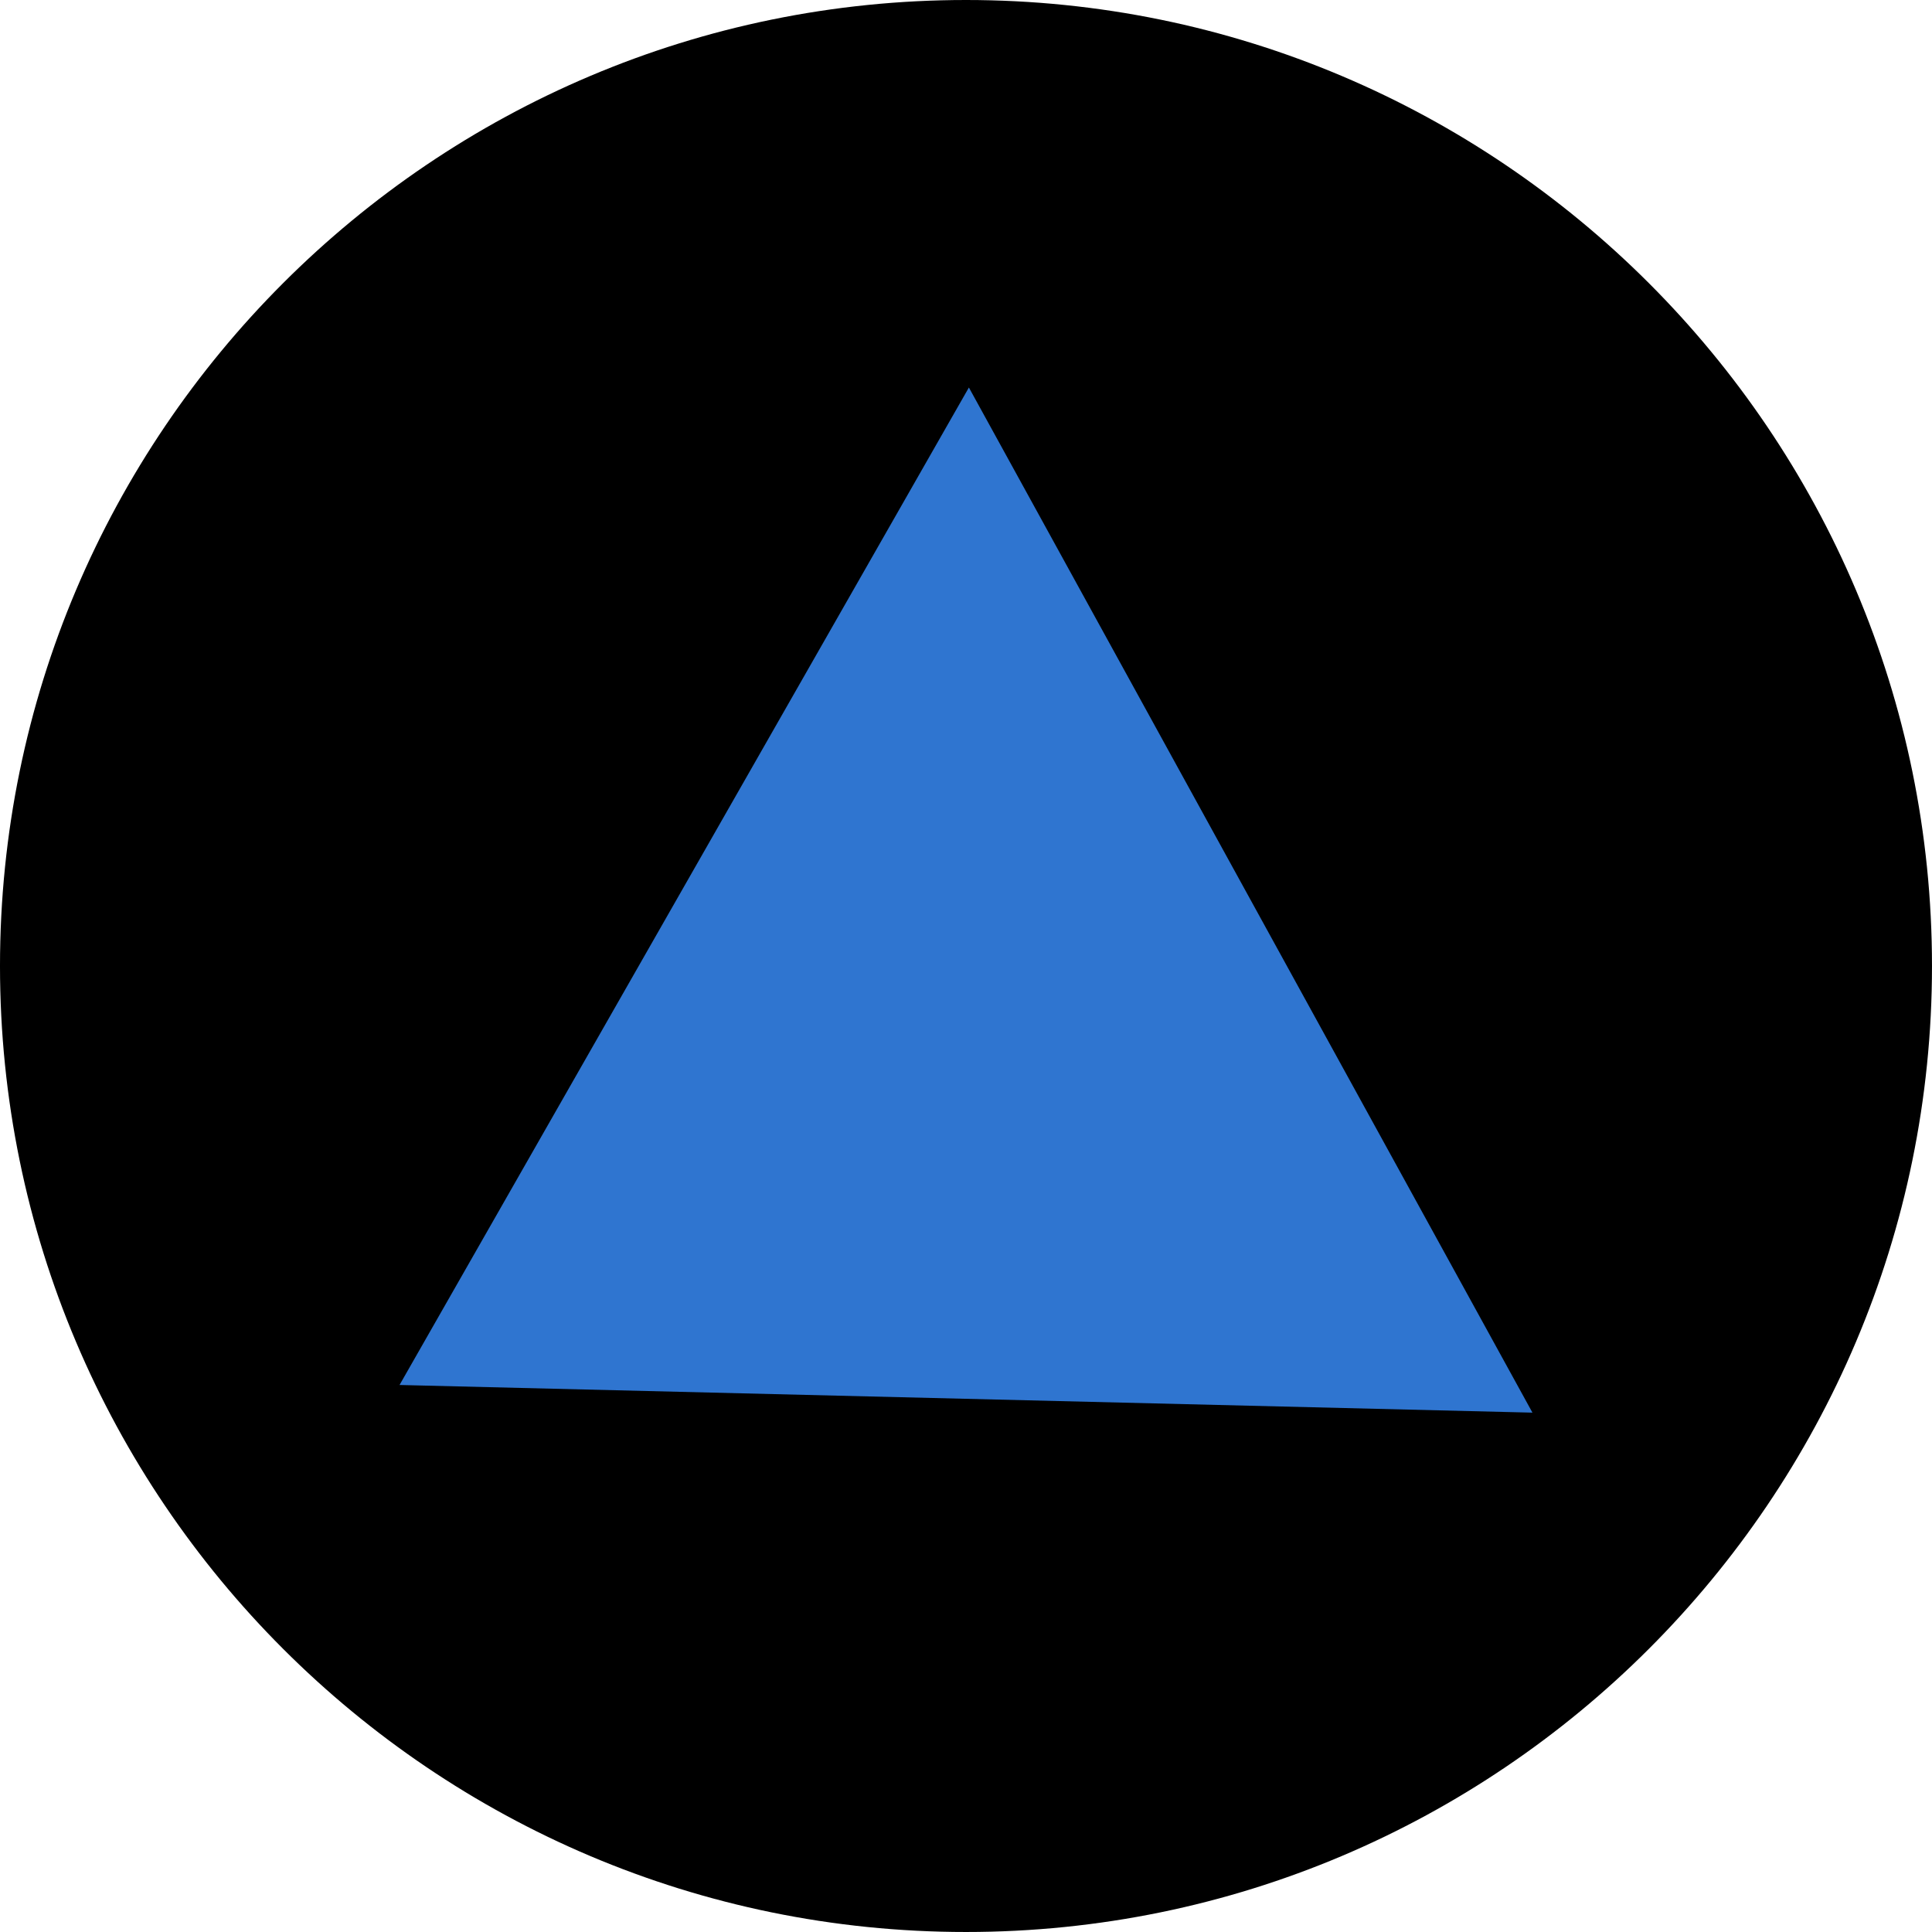 <svg version="1.1" xmlns="http://www.w3.org/2000/svg" xmlns:xlink="http://www.w3.org/1999/xlink" width="174.797" height="174.797" viewBox="0,0,174.797,174.797"><g transform="translate(-232.602,-92.602)"><g data-paper-data="{&quot;isPaintingLayer&quot;:true}" fill-rule="nonzero" stroke="none" stroke-linejoin="miter" stroke-miterlimit="10" stroke-dasharray="" stroke-dashoffset="0" style="mix-blend-mode: normal"><path d="M320,92.602c24.112,0 45.962,9.794 61.783,25.615c15.822,15.822 25.615,37.671 25.615,61.783c0,24.112 -9.794,45.962 -25.615,61.783c-15.822,15.822 -37.671,25.615 -61.783,25.615c-24.112,0 -45.962,-9.794 -61.783,-25.615c-15.822,-15.822 -25.615,-37.671 -25.615,-61.783c0,-24.112 9.794,-45.962 25.615,-61.783c15.822,-15.822 37.671,-25.615 61.783,-25.615z" fill="#000000" stroke-width="1" stroke-linecap="butt"/><path d="M371.25,220.41l-102.5,-2.502l51.512,-90.247z" fill="#2f75d0" stroke-width="1.004" stroke-linecap="round"/></g></g></svg>